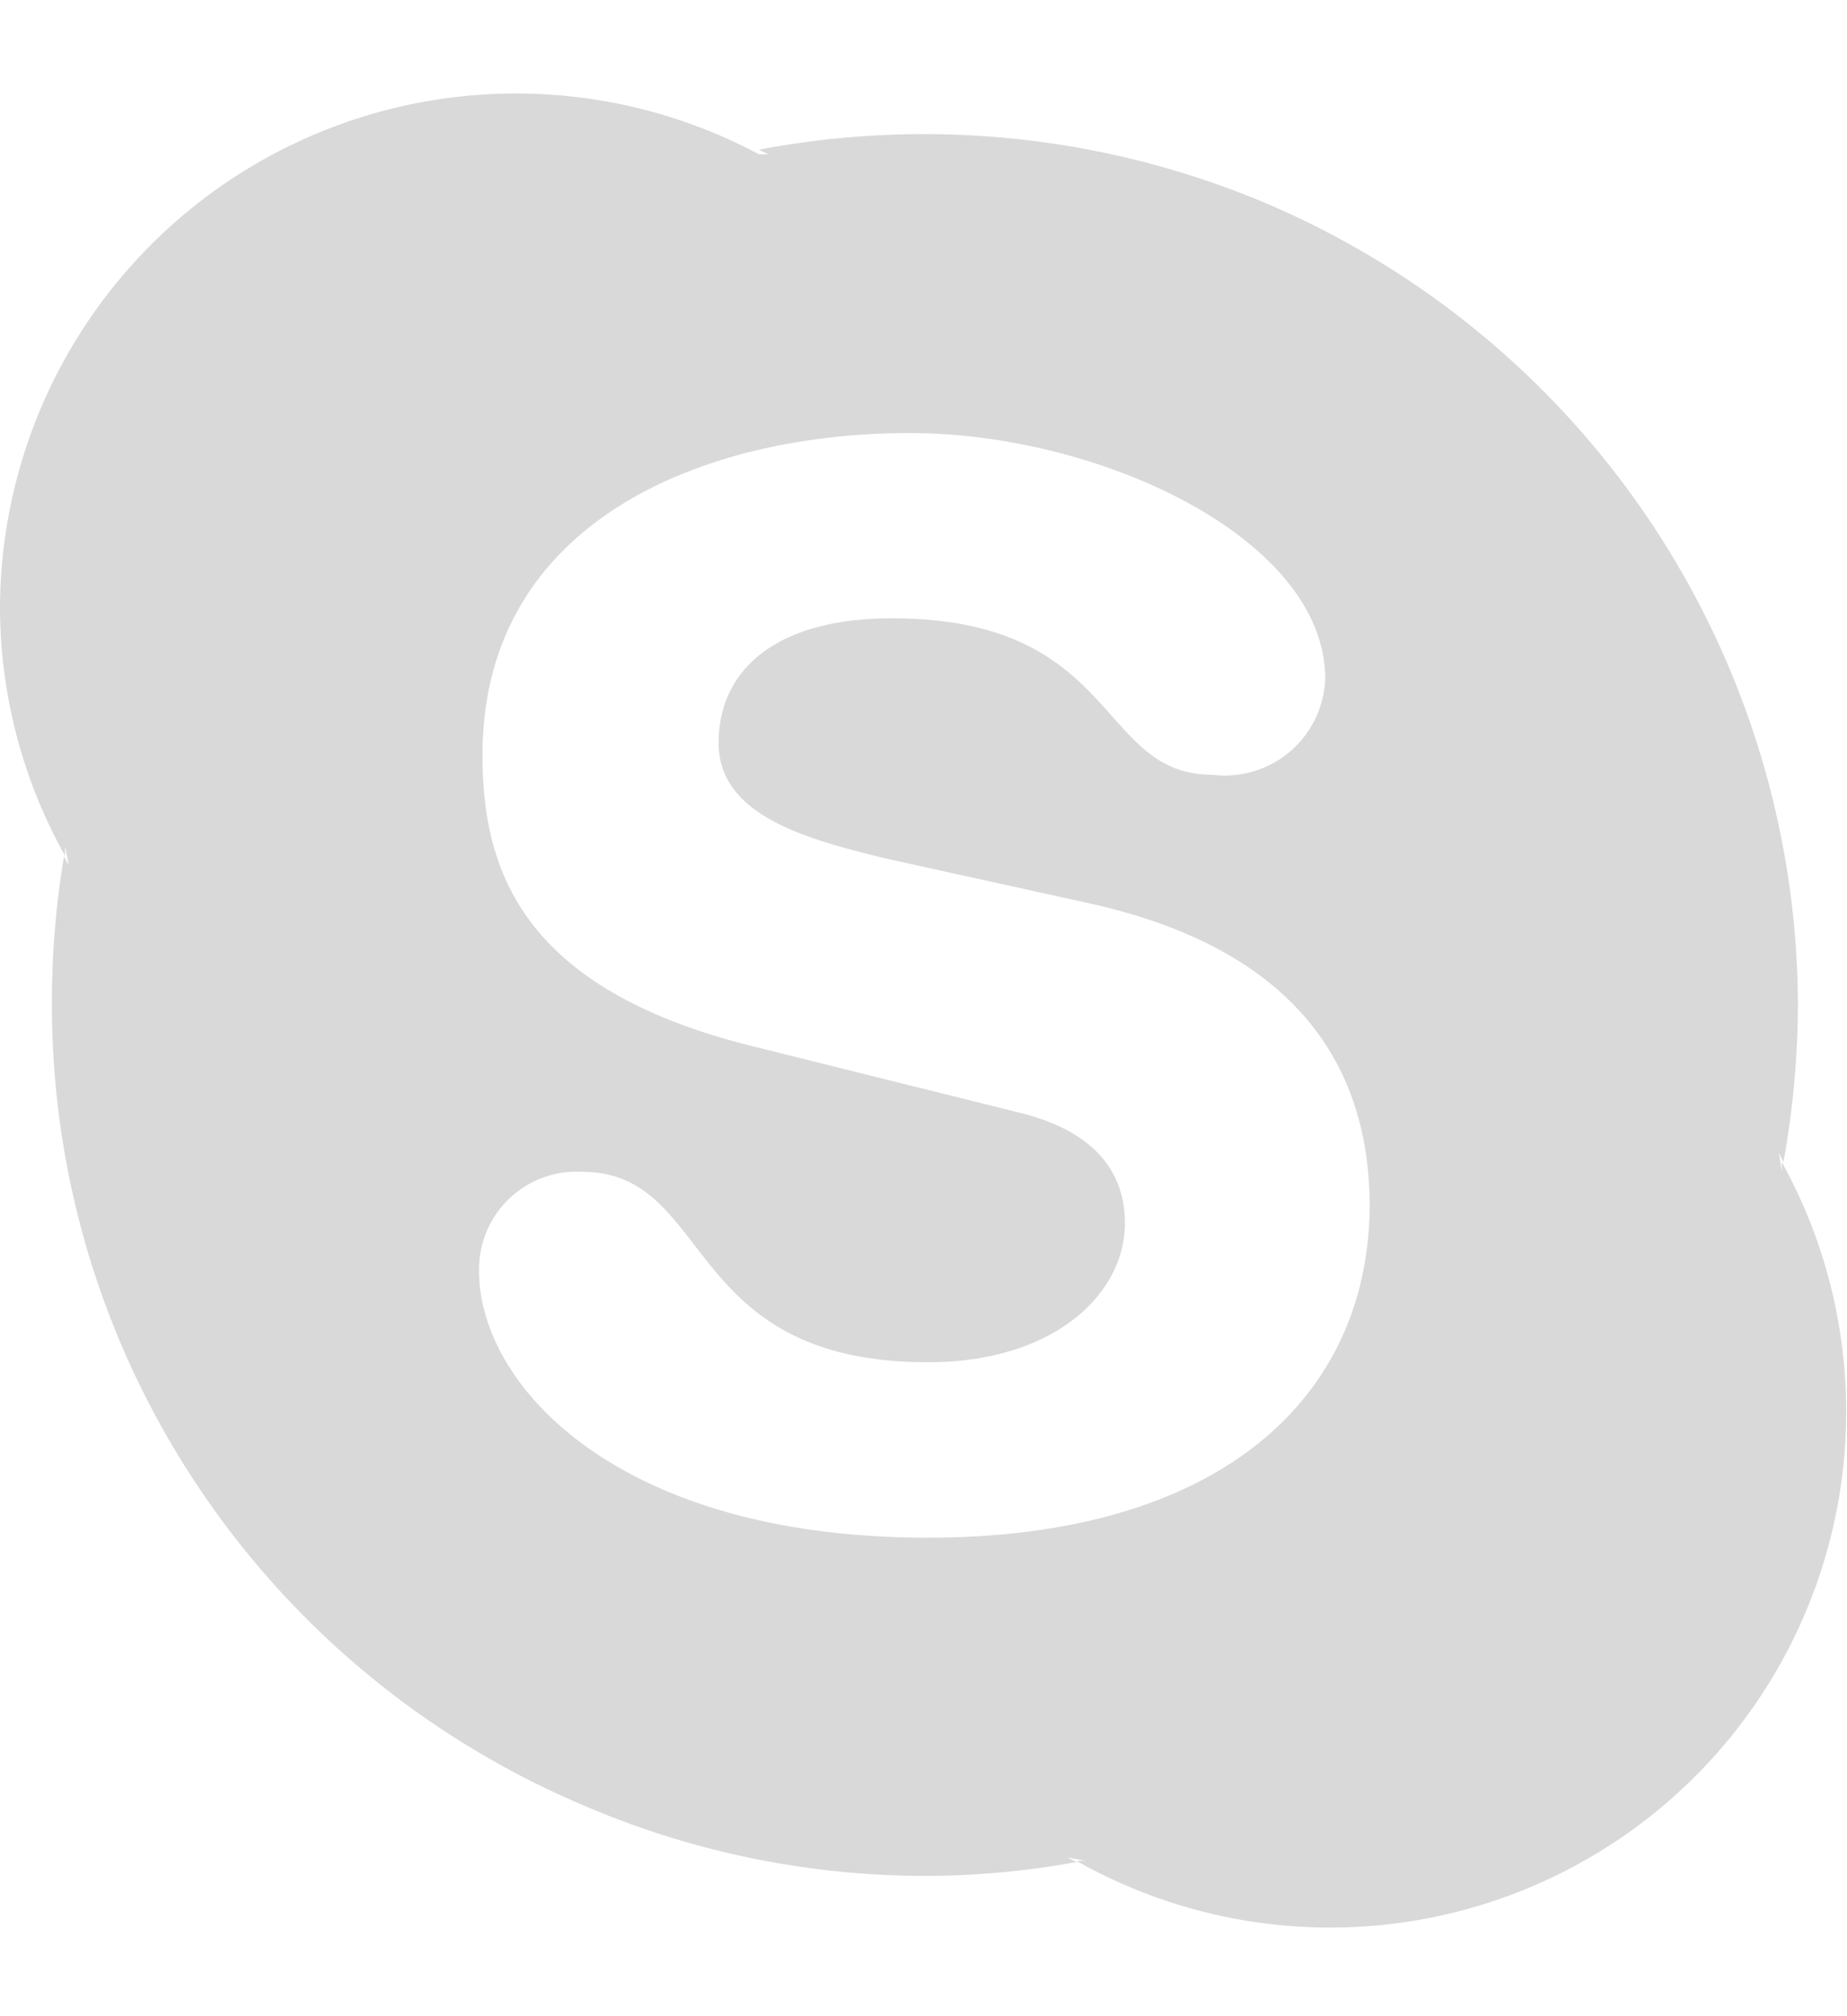 <svg xmlns="http://www.w3.org/2000/svg" height="34.927" viewBox="0 0 32 31.92"><defs><style>.cls-1{fill:#d9d9d9;}</style></defs><title>skype</title><g id="Layer_2" data-name="Layer 2"><g id="Layer_1-2" data-name="Layer 1"><path class="cls-1" d="M30.87,18.63l0,.17-.05-.33a1.19,1.19,0,0,0,.08.16,15.69,15.69,0,0,0,.25-2.74A15.15,15.15,0,0,0,21.89,2a15.25,15.25,0,0,0-8.74-.91h0l.16.08-.32,0,.16,0A8.94,8.94,0,0,0,0,9a8.85,8.85,0,0,0,1.13,4.33.88.88,0,0,1,0-.16l.06.31a.71.71,0,0,1-.08-.15A15.17,15.17,0,0,0,.9,15.89a15,15,0,0,0,1.19,5.88,15.11,15.11,0,0,0,8,8A15,15,0,0,0,16,31a14.67,14.67,0,0,0,2.65-.24l-.16-.08.32.06-.16,0A8.94,8.94,0,0,0,30.87,18.63Zm-14.8,6.51c-5.37,0-7.77-2.64-7.77-4.62a1.69,1.69,0,0,1,1.78-1.72c2.3,0,1.7,3.3,6,3.3,2.19,0,3.41-1.19,3.41-2.41,0-.74-.37-1.55-1.81-1.91l-4.78-1.19c-3.84-1-4.54-3-4.54-5C8.35,7.54,12.17,6,15.76,6c3.3,0,7.2,1.83,7.2,4.26A1.74,1.74,0,0,1,21,11.92c-2,0-1.6-2.71-5.55-2.71-2,0-3,.89-3,2.16s1.55,1.67,2.89,2l3.54.78c3.87.86,4.85,3.12,4.85,5.25C23.71,22.68,21.18,25.14,16.07,25.14Z"/></g></g></svg>